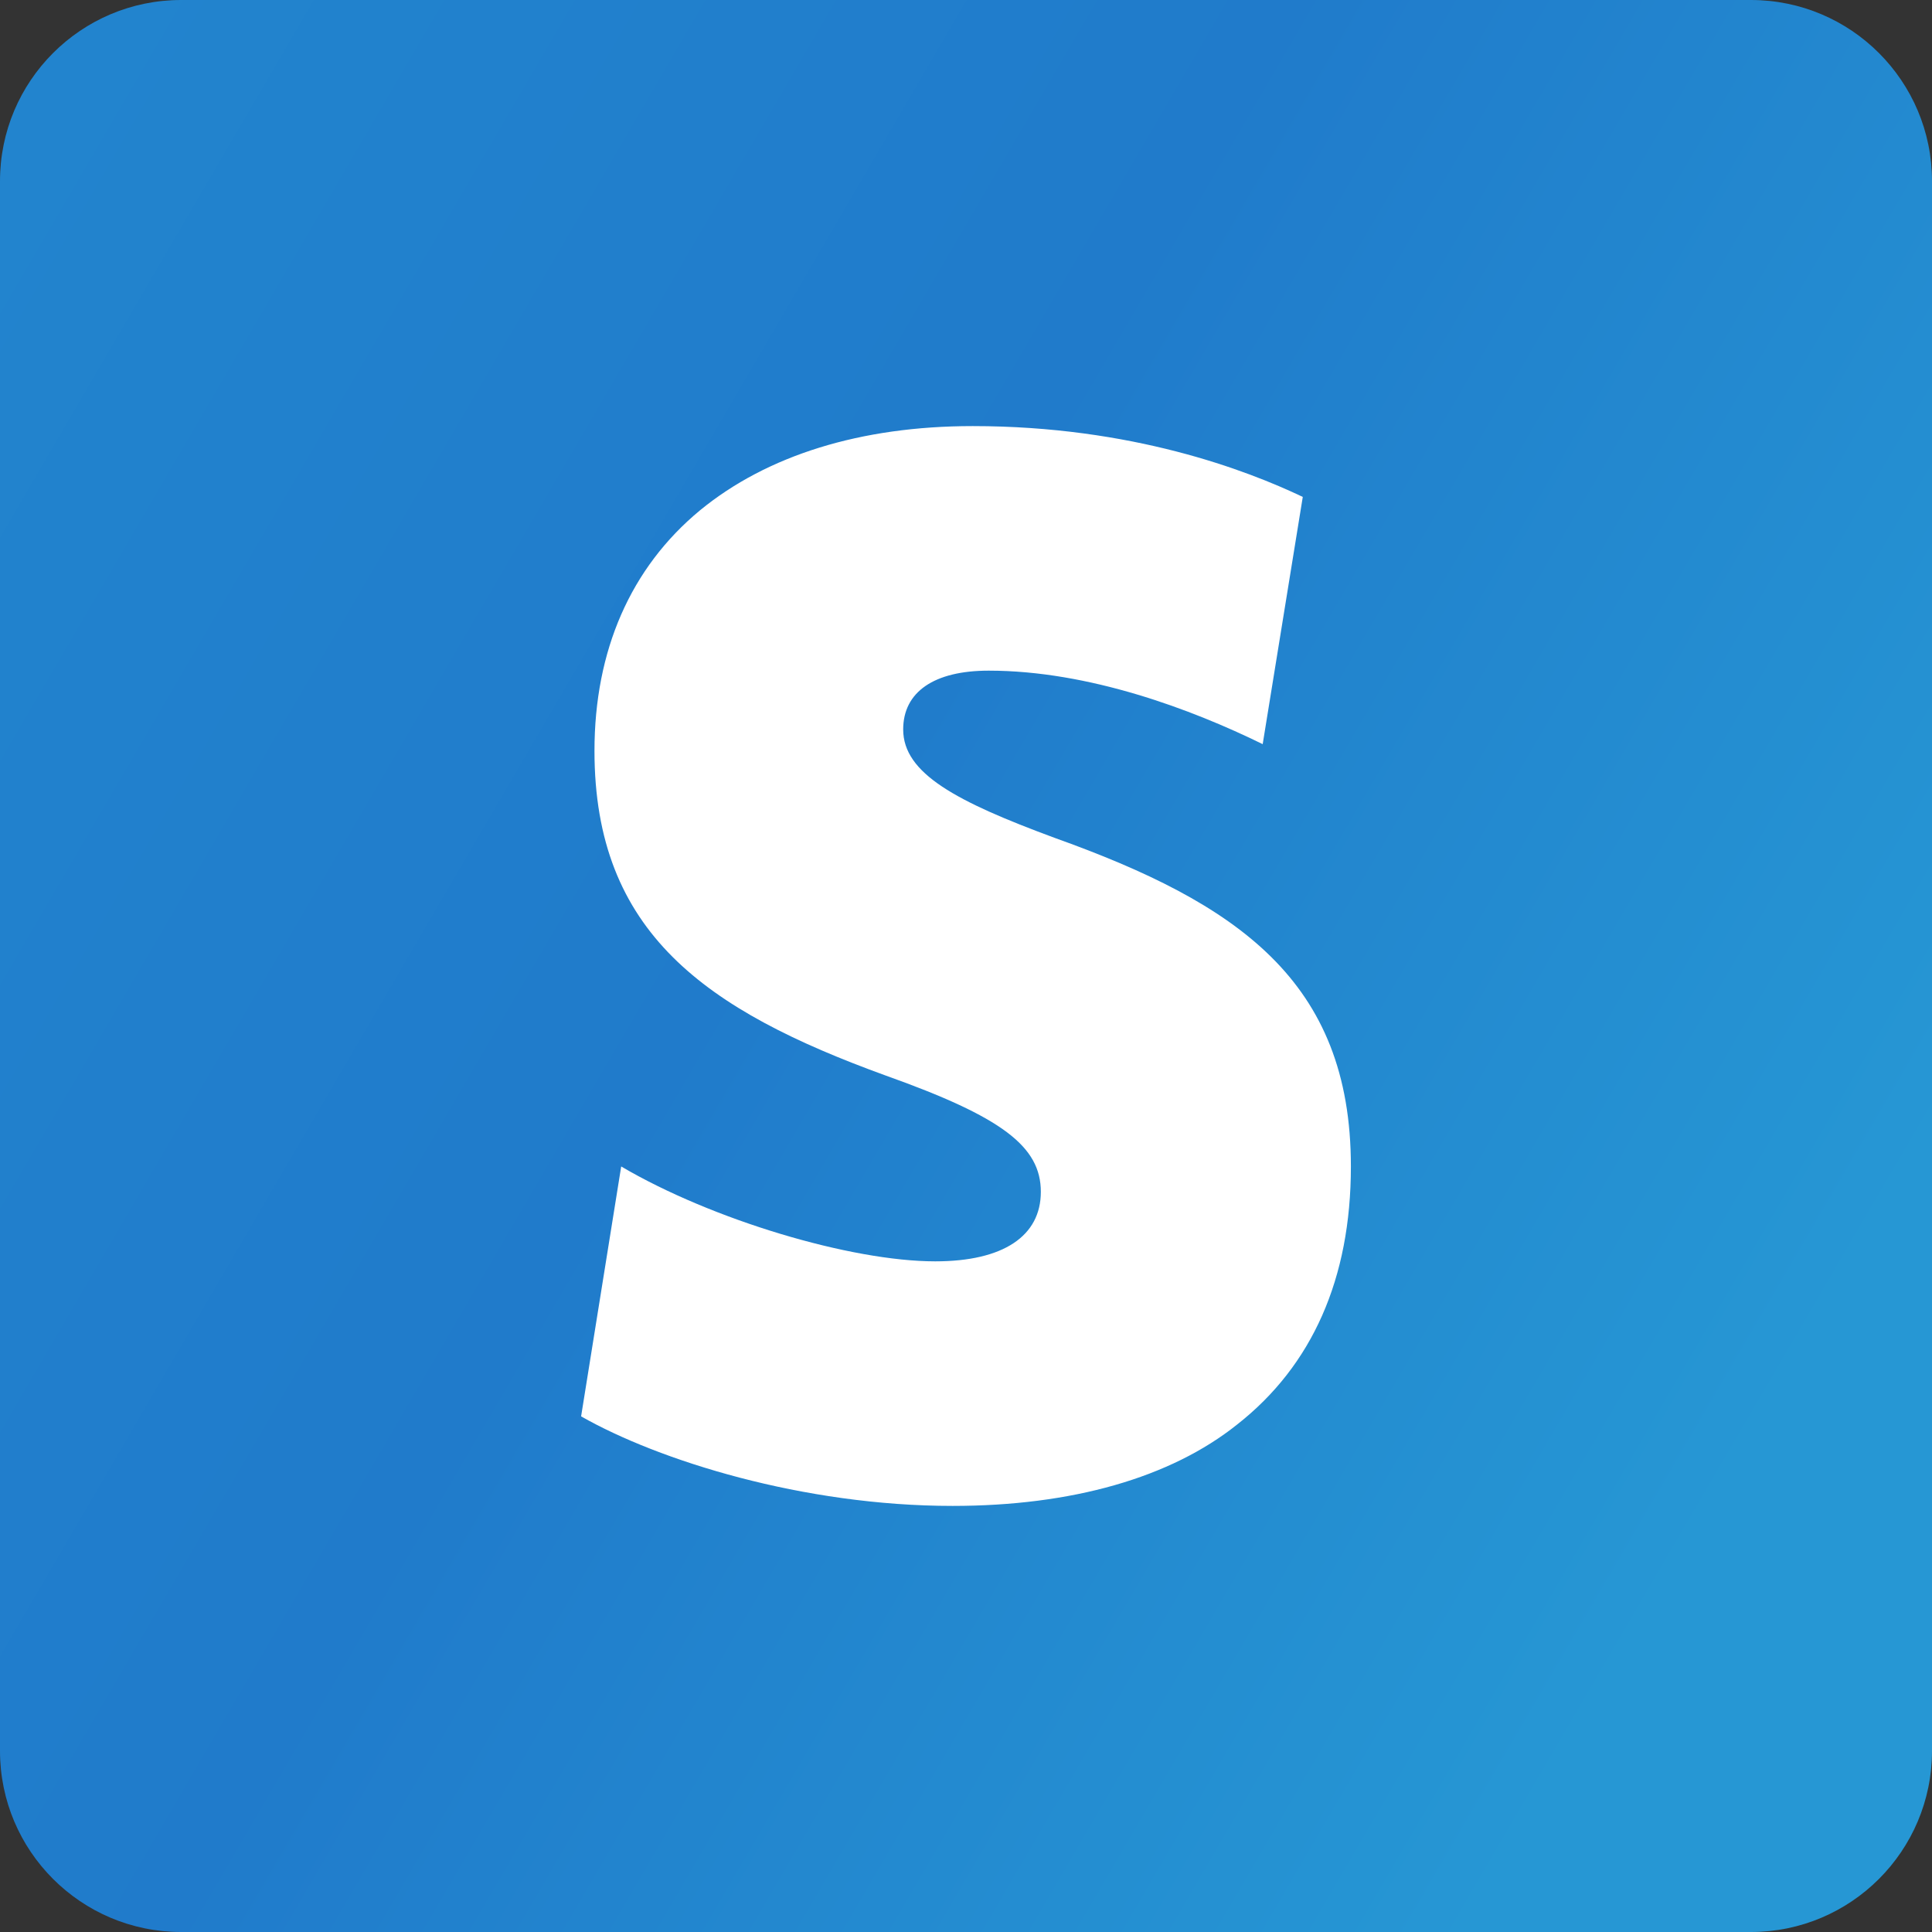 <svg
        width="256"
        height="256"
        viewBox="0 0 256 256"
        xmlns="http://www.w3.org/2000/svg"
>
    <rect x="0" y="0" width="256" height="256" fill="#333333" stroke="none"/>
    <defs>
        <linearGradient
                id="linearGradient"
                x1="100%"
                y1="58.356%"
                x2="0%"
                y2="0%"
        >
            <stop
                    stop-color="#2697D4"
                    offset="0%"
            />
            <stop
                    stop-color="#207BCB"
                    offset="50%"
            />
            <stop
                    stop-color="#2285CE"
                    offset="100%"
            />
        </linearGradient>
    </defs>
    <path
            d="M24,0 L232,0 C245.255,-2.4348735e-15 256,10.745 256,24 L256,232 C256,245.255 245.255,256 232,256 L24,256 C10.745,256 1.623249e-15,245.255 0,232 L0,24 C-1.623249e-15,10.745 10.745,2.4348735e-15 24,0 Z"
            style="fill:url(#linearGradient); fill-rule:nonzero;"
    />
    <path
            d="M139.688,111 C126.761,106.22 119.677,102.5 119.677,96.657 C119.677,91.697 123.75,88.865 131.011,88.865 C144.292,88.865 157.927,94.001 167.313,98.604 L172.625,65.844 C165.187,62.302 149.958,56.459 128.885,56.459 C114.011,56.459 101.615,60.354 92.761,67.615 C83.551,75.229 78.771,86.209 78.771,99.49 C78.771,123.573 93.469,133.844 117.375,142.521 C132.781,148.011 137.917,151.907 137.917,157.927 C137.917,163.771 132.957,167.135 123.927,167.135 C112.77,167.135 94.355,161.646 82.312,154.563 L77,187.677 C87.27,193.521 106.395,199.541 126.23,199.541 C141.99,199.541 155.094,195.823 163.948,188.74 C173.864,180.948 179,169.438 179,154.563 C179,129.948 163.948,119.677 139.687,111.001 L139.688,111 Z"
            style="fill:#FFFFFF; fill-rule:evenodd;"
    />
</svg>
